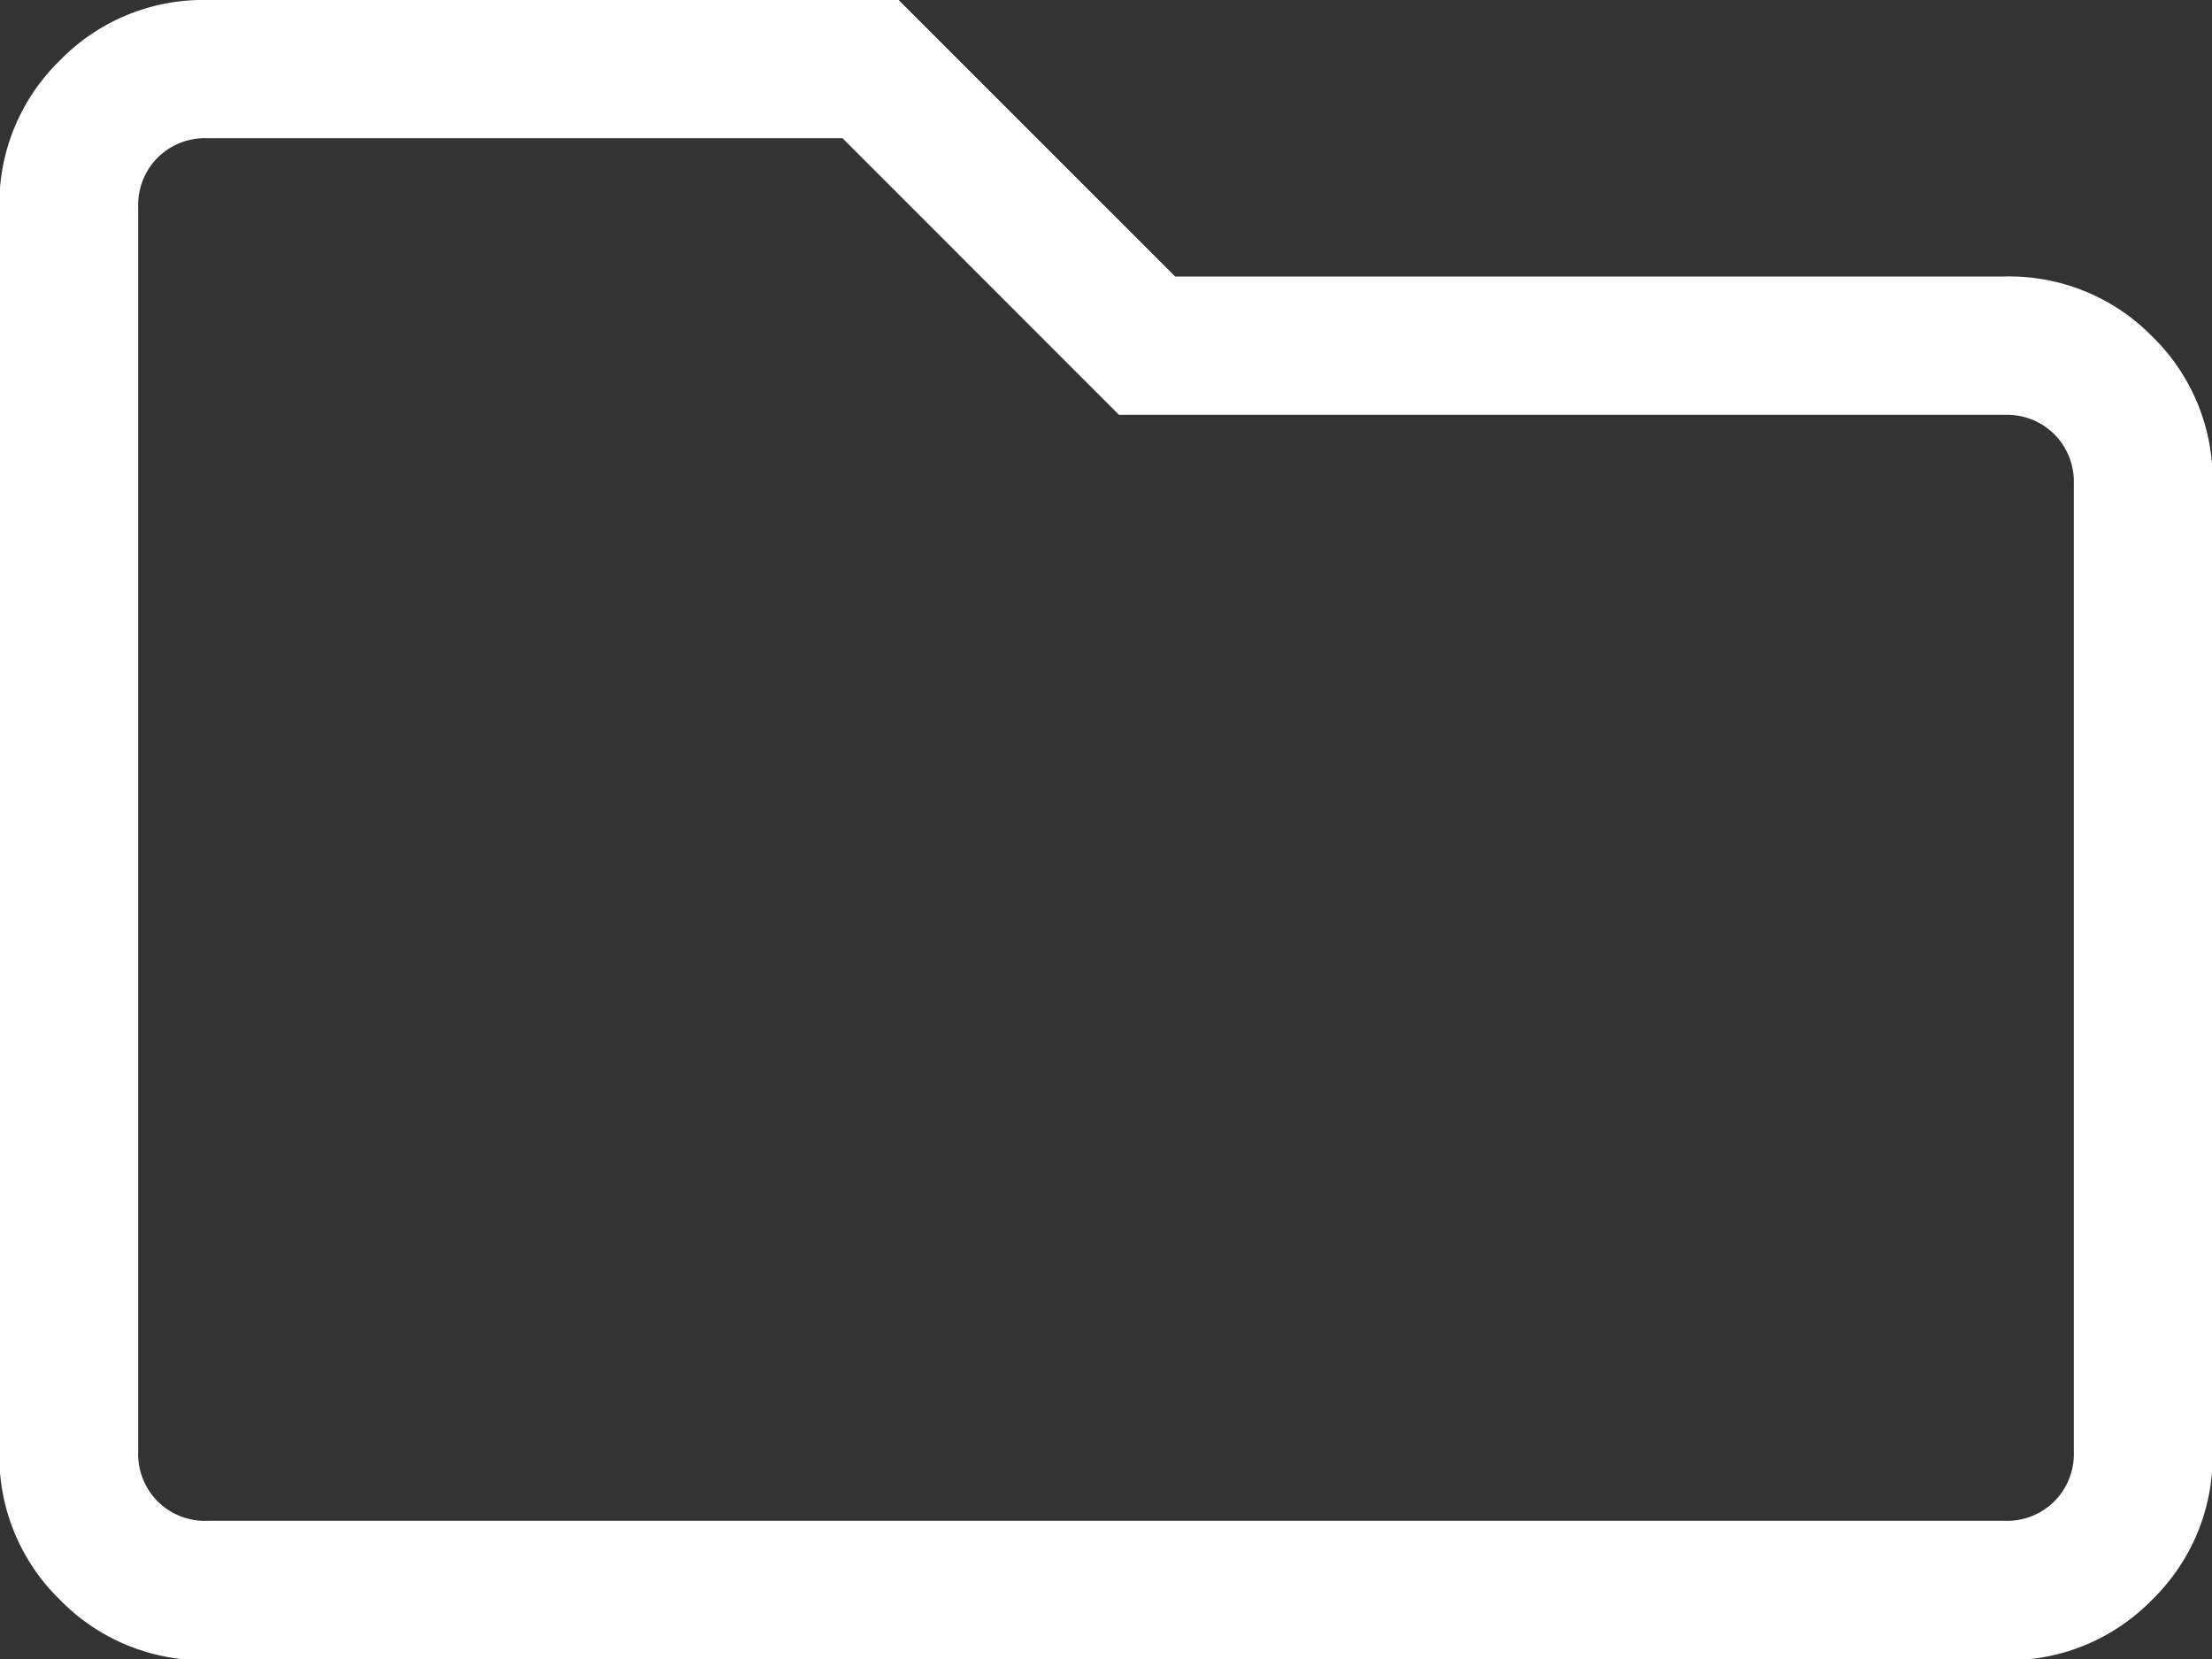 <svg xmlns="http://www.w3.org/2000/svg" width="15" height="11.25" viewBox="0 0 15 11.25">
  <rect x="0" y="0" width="15" height="11.25" fill="#333333" stroke="none"/>
  <path id="Path_330" data-name="Path 330" d="M13.594-9.375H7.969L6.094-11.25H1.406a1.356,1.356,0,0,0-1,.41,1.356,1.356,0,0,0-.41,1v8.438a1.356,1.356,0,0,0,.41,1,1.356,1.356,0,0,0,1,.41H13.594a1.356,1.356,0,0,0,1-.41,1.356,1.356,0,0,0,.41-1V-7.969a1.356,1.356,0,0,0-.41-1A1.356,1.356,0,0,0,13.594-9.375Zm.469,7.969a.456.456,0,0,1-.132.337.456.456,0,0,1-.337.132H1.406a.456.456,0,0,1-.337-.132.456.456,0,0,1-.132-.337V-9.844a.456.456,0,0,1,.132-.337.456.456,0,0,1,.337-.132H5.713L7.588-8.437h6.006a.456.456,0,0,1,.337.132.456.456,0,0,1,.132.337Z" transform="translate(0 11.25)" fill="#fff"/>
</svg>
